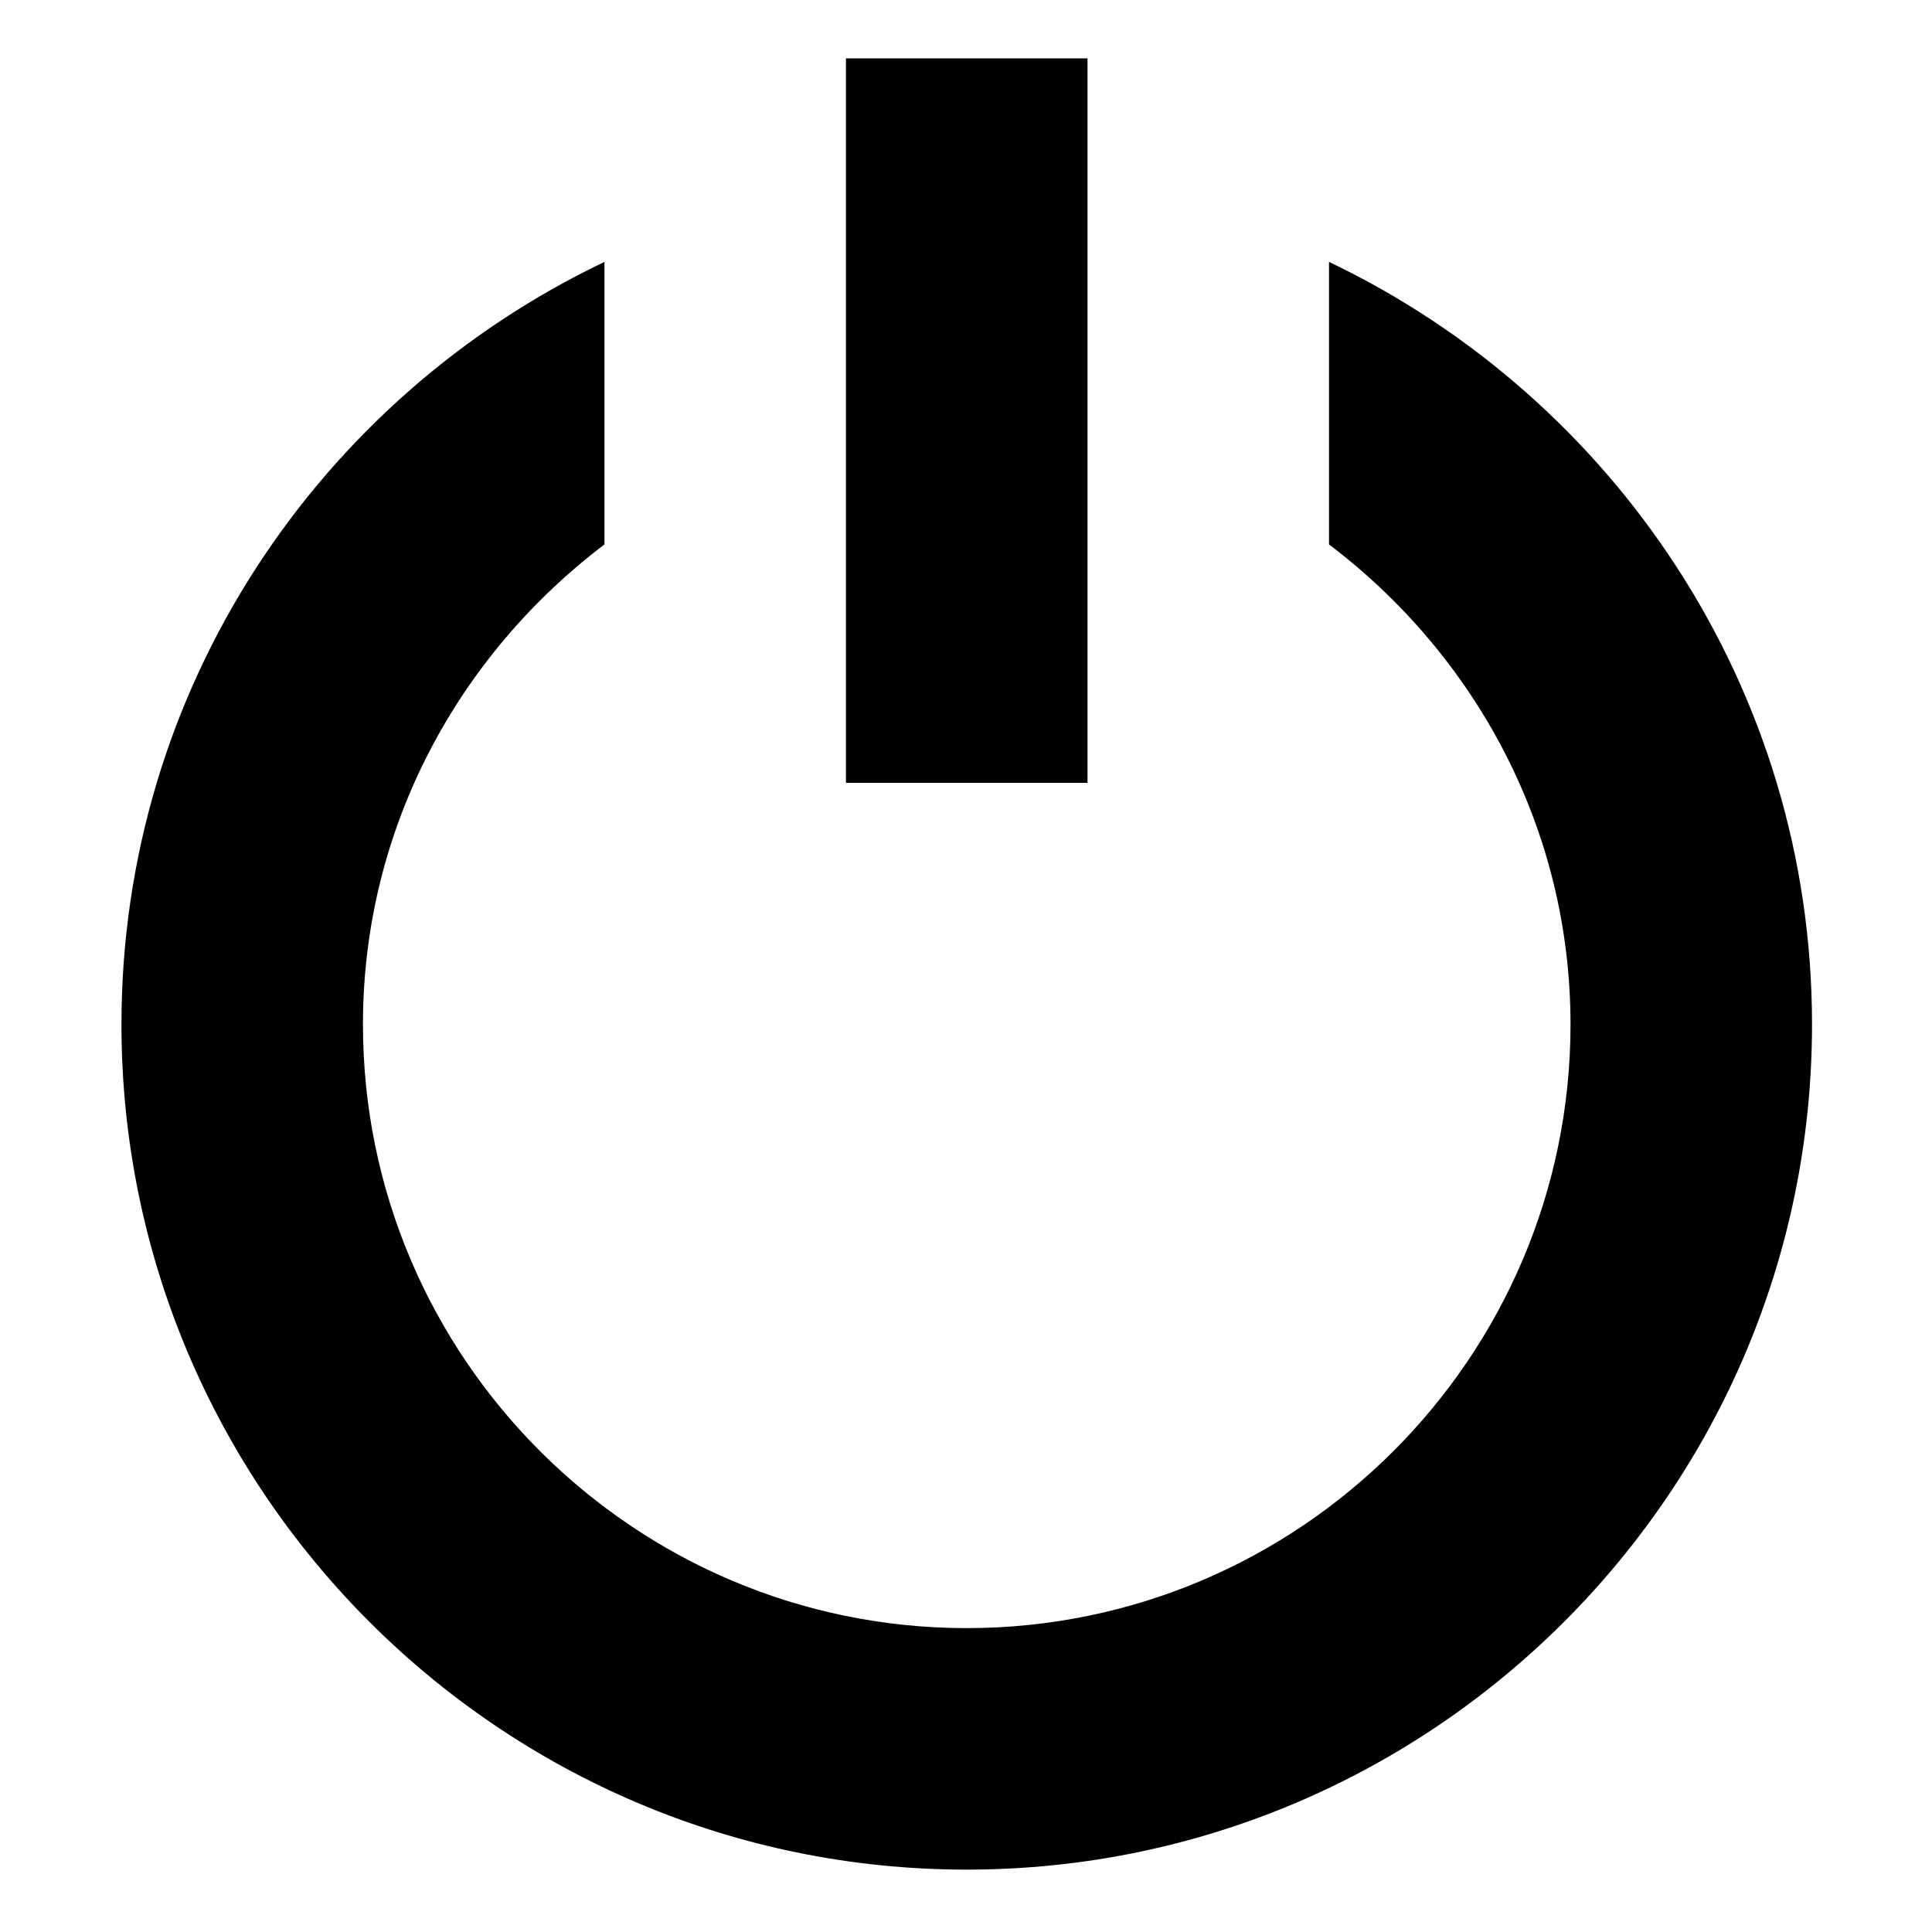 <svg version="1.1" xmlns="http://www.w3.org/2000/svg" xmlns:xlink="http://www.w3.org/1999/xlink" x="0px" y="0px" width="512px" height="512px" viewBox="0 0 512 512" enable-background="new 0 0 512 512" xml:space="preserve">
<path d="M480.203,271.469c0,123.5-100.5,224-224.016,224s-224-100.5-224-224c0-89.125,52.453-166,128-202.063v74.875
	c-38.625,29.25-64,75.125-64,127.188c0,88.25,71.781,160,160,160c88.203,0,160.016-71.75,160.016-160
	c0-52.063-25.375-97.938-64-127.188V69.406C427.703,105.469,480.203,182.344,480.203,271.469z M288.203,15.469h-64.016v192h64.016
	V15.469z" fill="#000"/>
</svg>
